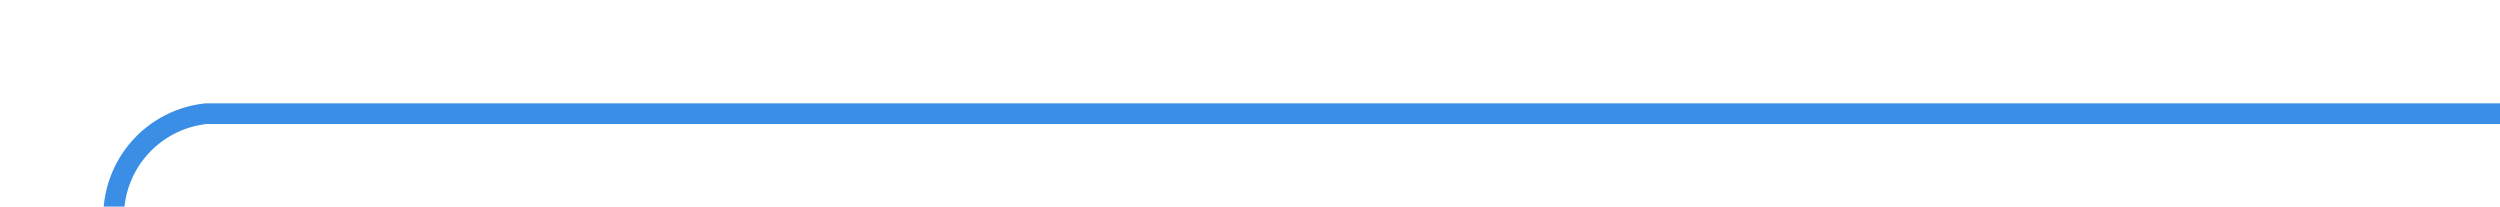 ﻿<?xml version="1.0" encoding="utf-8"?>
<svg version="1.1" xmlns:xlink="http://www.w3.org/1999/xlink" width="121px" height="10px" preserveAspectRatio="xMinYMid meet" viewBox="192 486  121 8" xmlns="http://www.w3.org/2000/svg">
  <path d="M 313 490.5  L 202 490.5  A 5 5 0 0 0 197.5 495.5 L 197.5 563  " stroke-width="1" stroke="#3a8ee6" fill="none" />
  <path d="M 191.5 557.3  L 197.5 564  L 203.5 557.3  L 197.5 559.6  L 191.5 557.3  Z " fill-rule="nonzero" fill="#3a8ee6" stroke="none" />
</svg>
